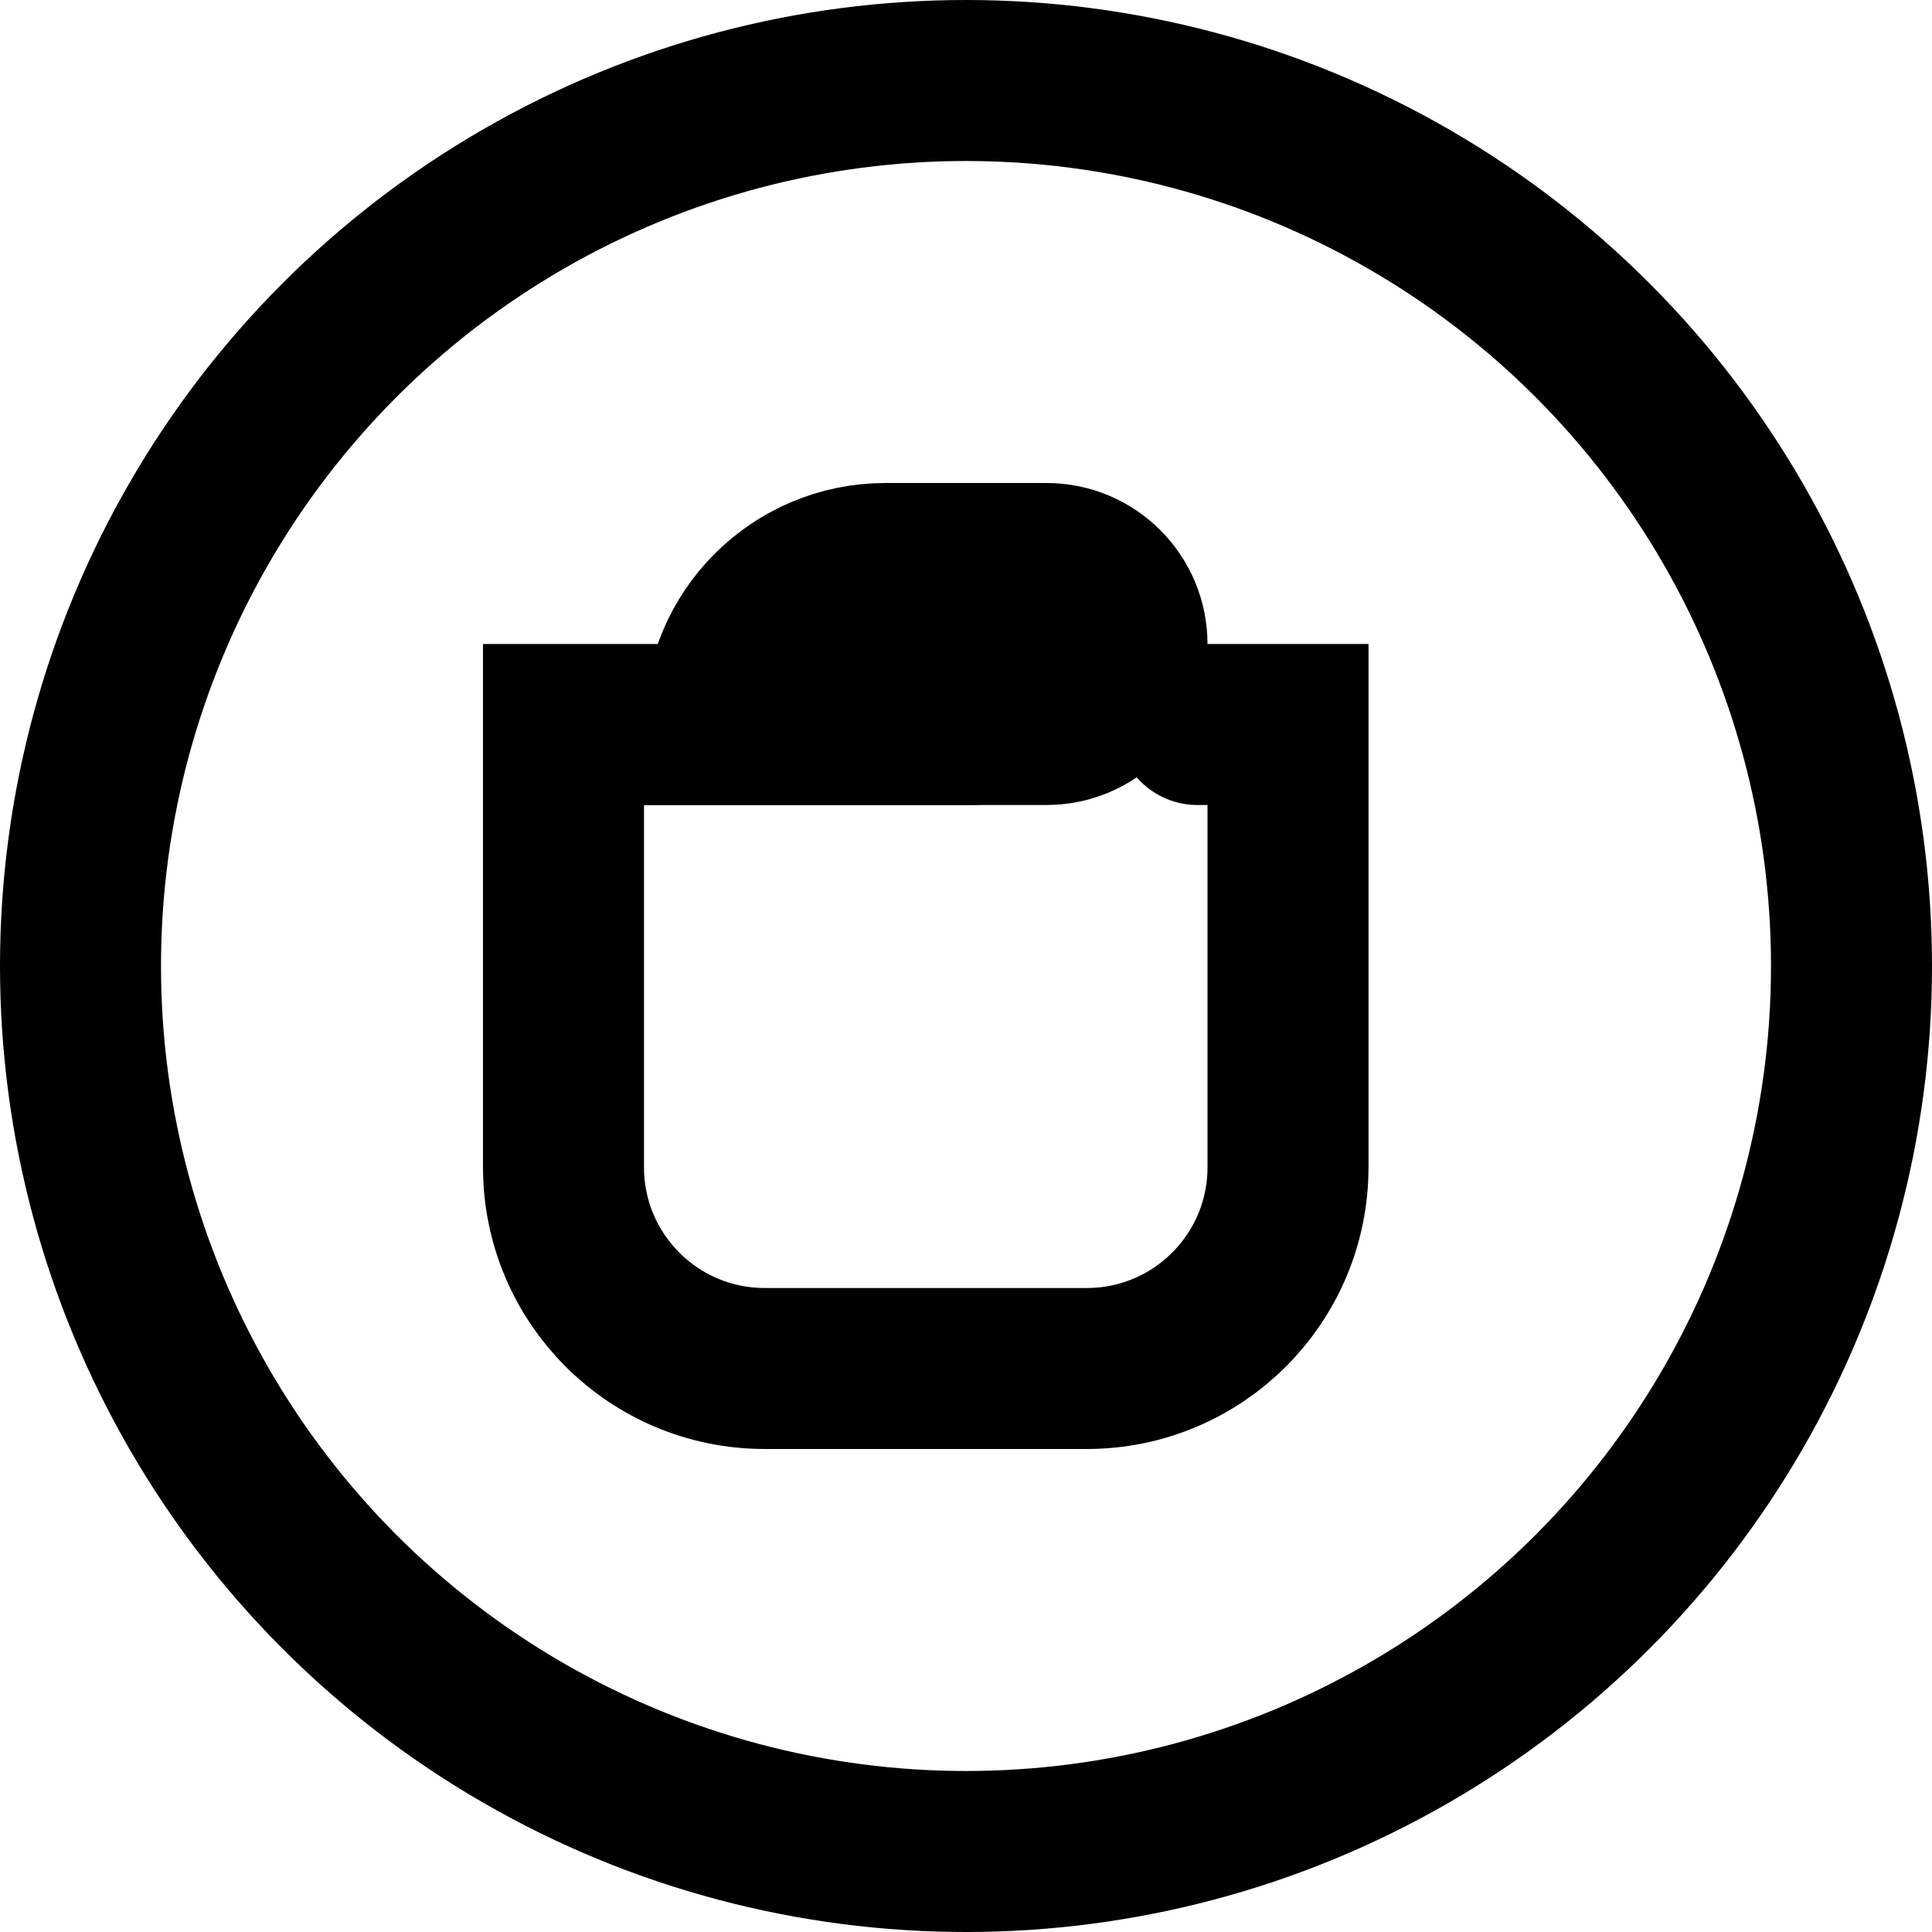 <svg width="24" height="24" viewBox="0 0 24 24" fill="none" xmlns="http://www.w3.org/2000/svg">
<g clip-path="url(#clip0_46_6897)">
<circle cx="12" cy="12" r="11" stroke="black" stroke-width="2"/>
<path d="M9 9C9 7.895 9.895 7 11 7H13C13.552 7 14 7.448 14 8V8C14 8.552 13.552 9 13 9H9V9Z" stroke="black" stroke-width="2"/>
<path d="M14.875 9H16V14.5C16 15.881 14.881 17 13.5 17H9.5C8.119 17 7 15.881 7 14.5V9H12.062" stroke="black" stroke-width="2" stroke-linecap="round"/>
</g>
<defs>
<clipPath id="clip0_46_6897">
<rect width="24" height="24" fill="white"/>
</clipPath>
</defs>
</svg>
